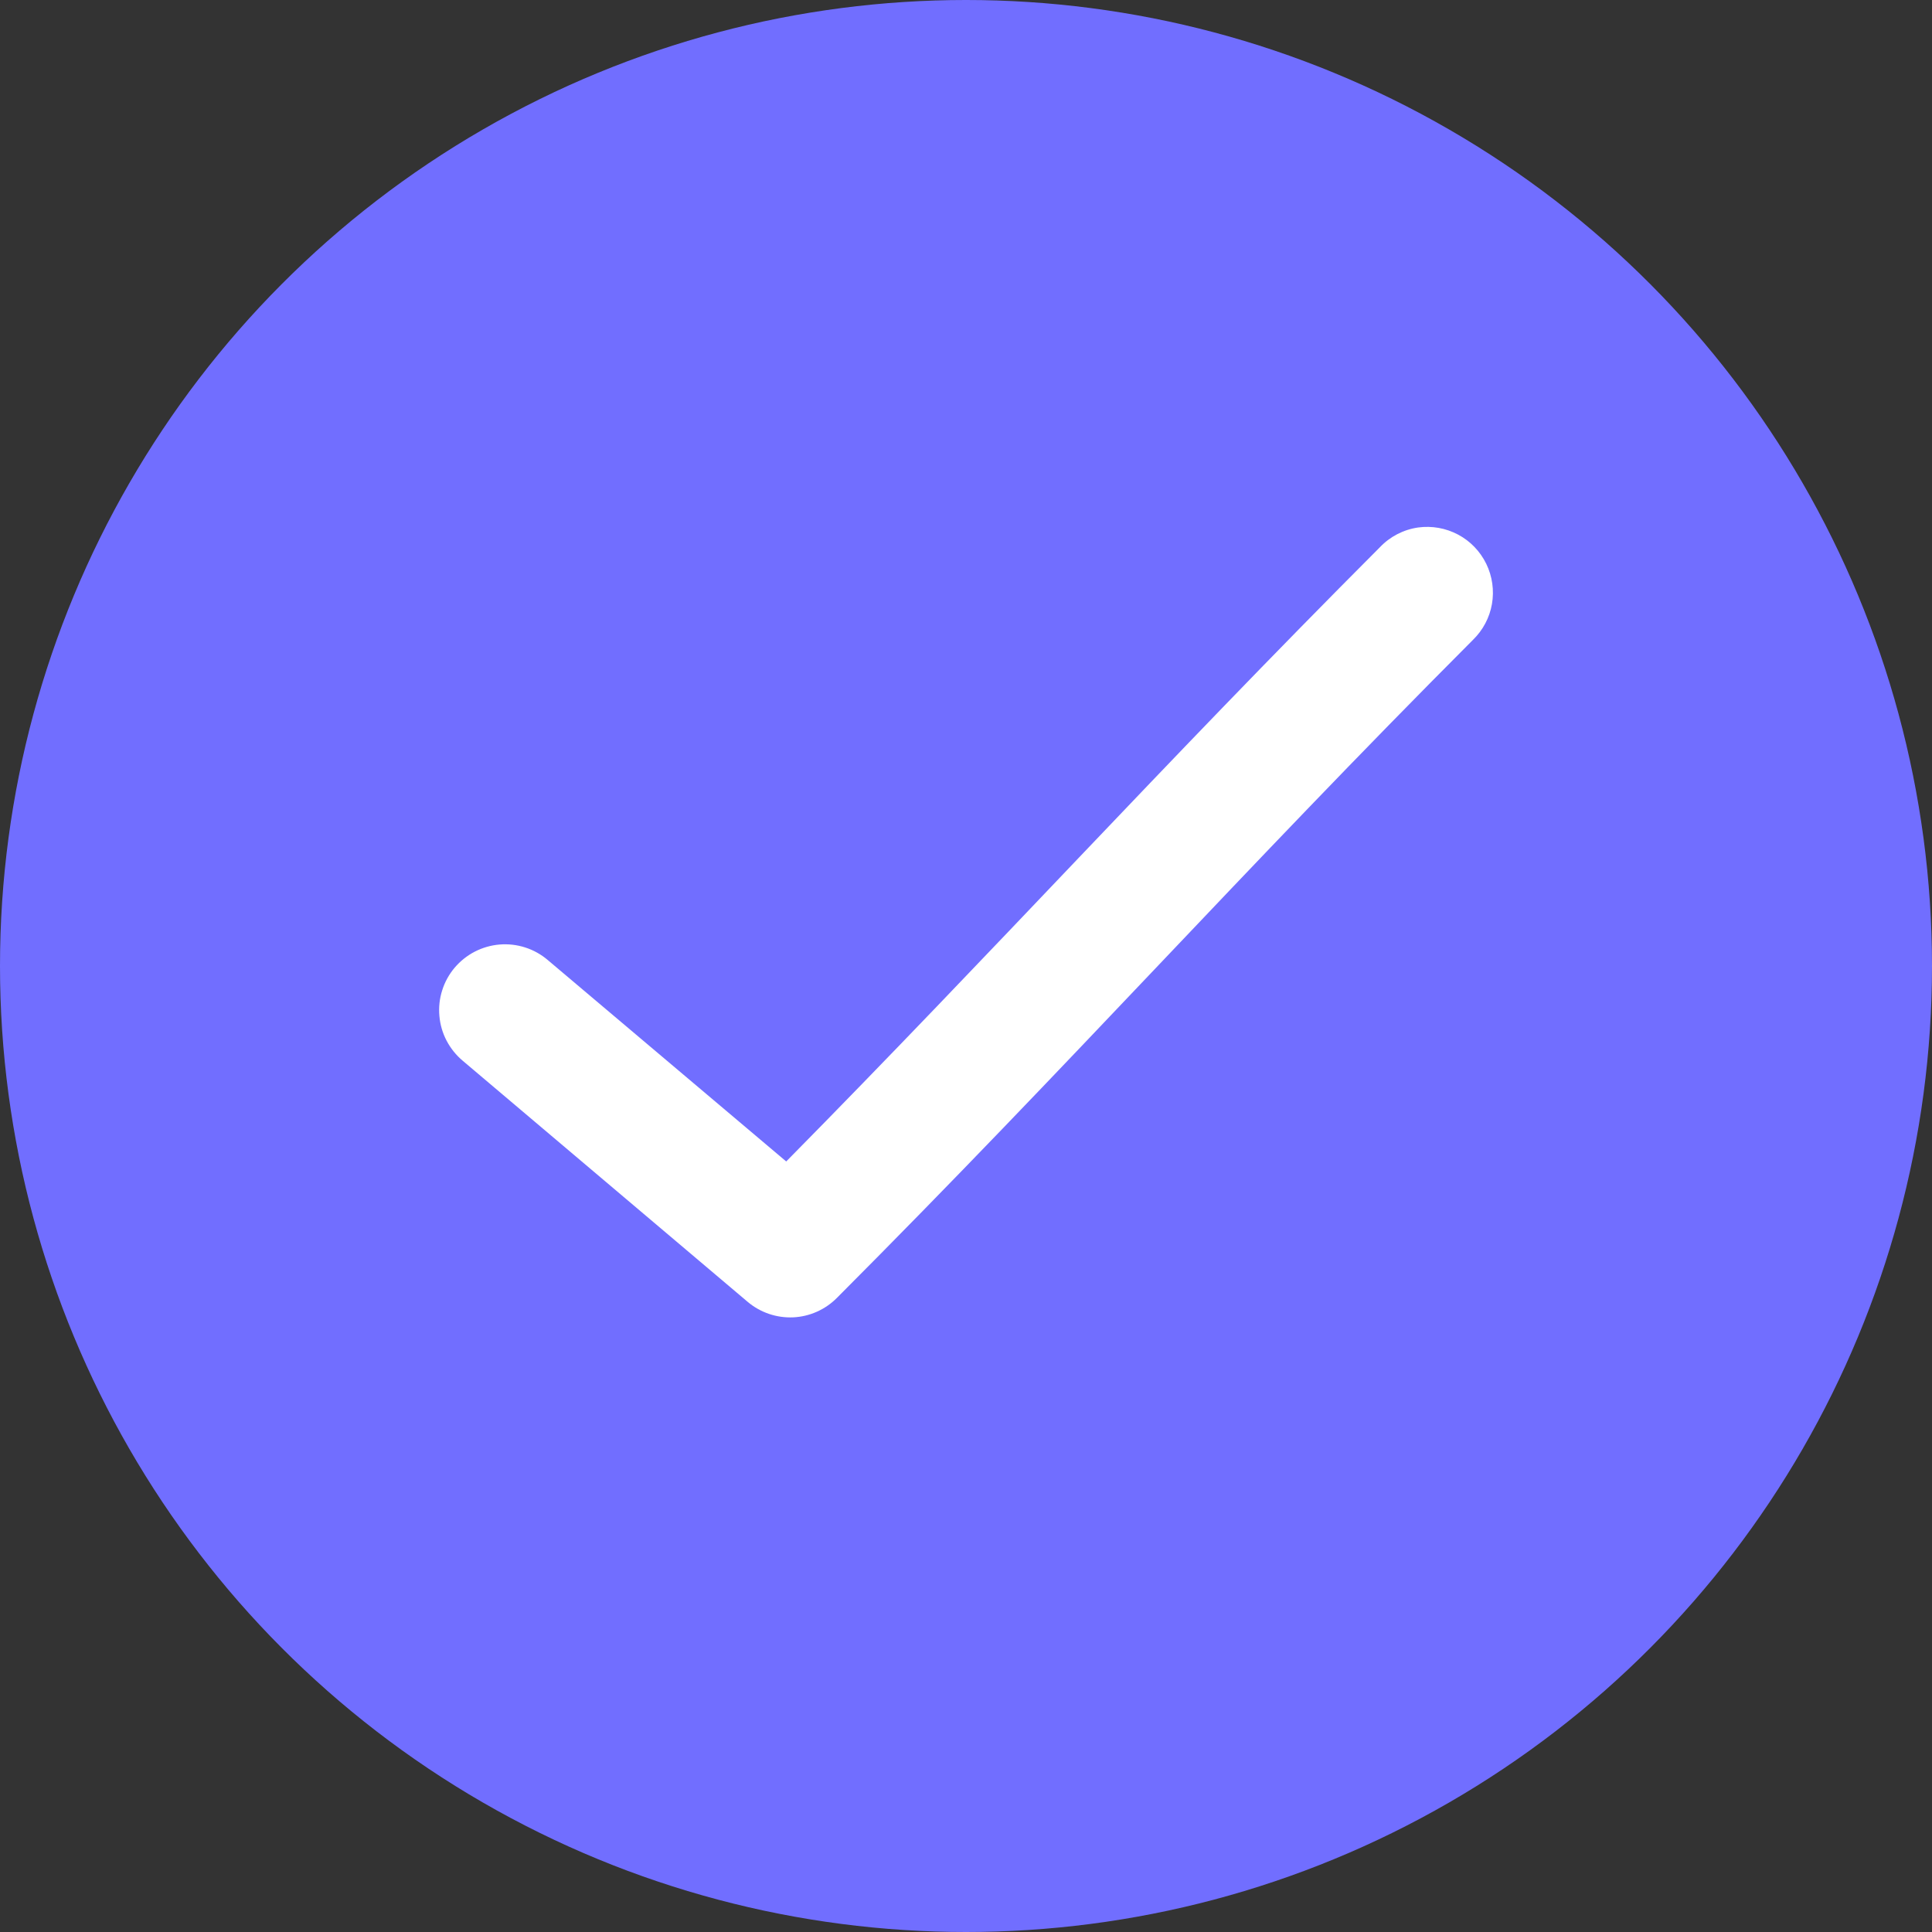 <svg width="35" height="35" viewBox="0 0 35 35" fill="none" xmlns="http://www.w3.org/2000/svg">
<rect x="0" y="0" width="35" height="35" fill="#333333" stroke="none"/>
<circle cx="17.5" cy="17.5" r="17.5" fill="#716EFF"/>
<path d="M25.691 9.556C25.425 9.594 25.18 9.721 24.996 9.916C21.017 13.903 18.04 17.193 14.243 21.041L9.922 17.391C9.802 17.289 9.664 17.212 9.514 17.164C9.364 17.116 9.207 17.098 9.05 17.111C8.894 17.124 8.741 17.168 8.601 17.24C8.462 17.312 8.338 17.411 8.236 17.531C8.135 17.651 8.058 17.79 8.011 17.94C7.963 18.09 7.946 18.247 7.96 18.404C7.973 18.56 8.017 18.713 8.09 18.852C8.163 18.991 8.262 19.115 8.382 19.216L13.548 23.587C13.777 23.779 14.07 23.878 14.369 23.865C14.668 23.851 14.951 23.725 15.162 23.512C19.424 19.24 22.471 15.815 26.684 11.592C26.864 11.417 26.985 11.19 27.028 10.943C27.071 10.695 27.035 10.44 26.925 10.214C26.815 9.989 26.637 9.803 26.415 9.685C26.193 9.567 25.94 9.522 25.691 9.556Z" fill="white"/>
</svg>

